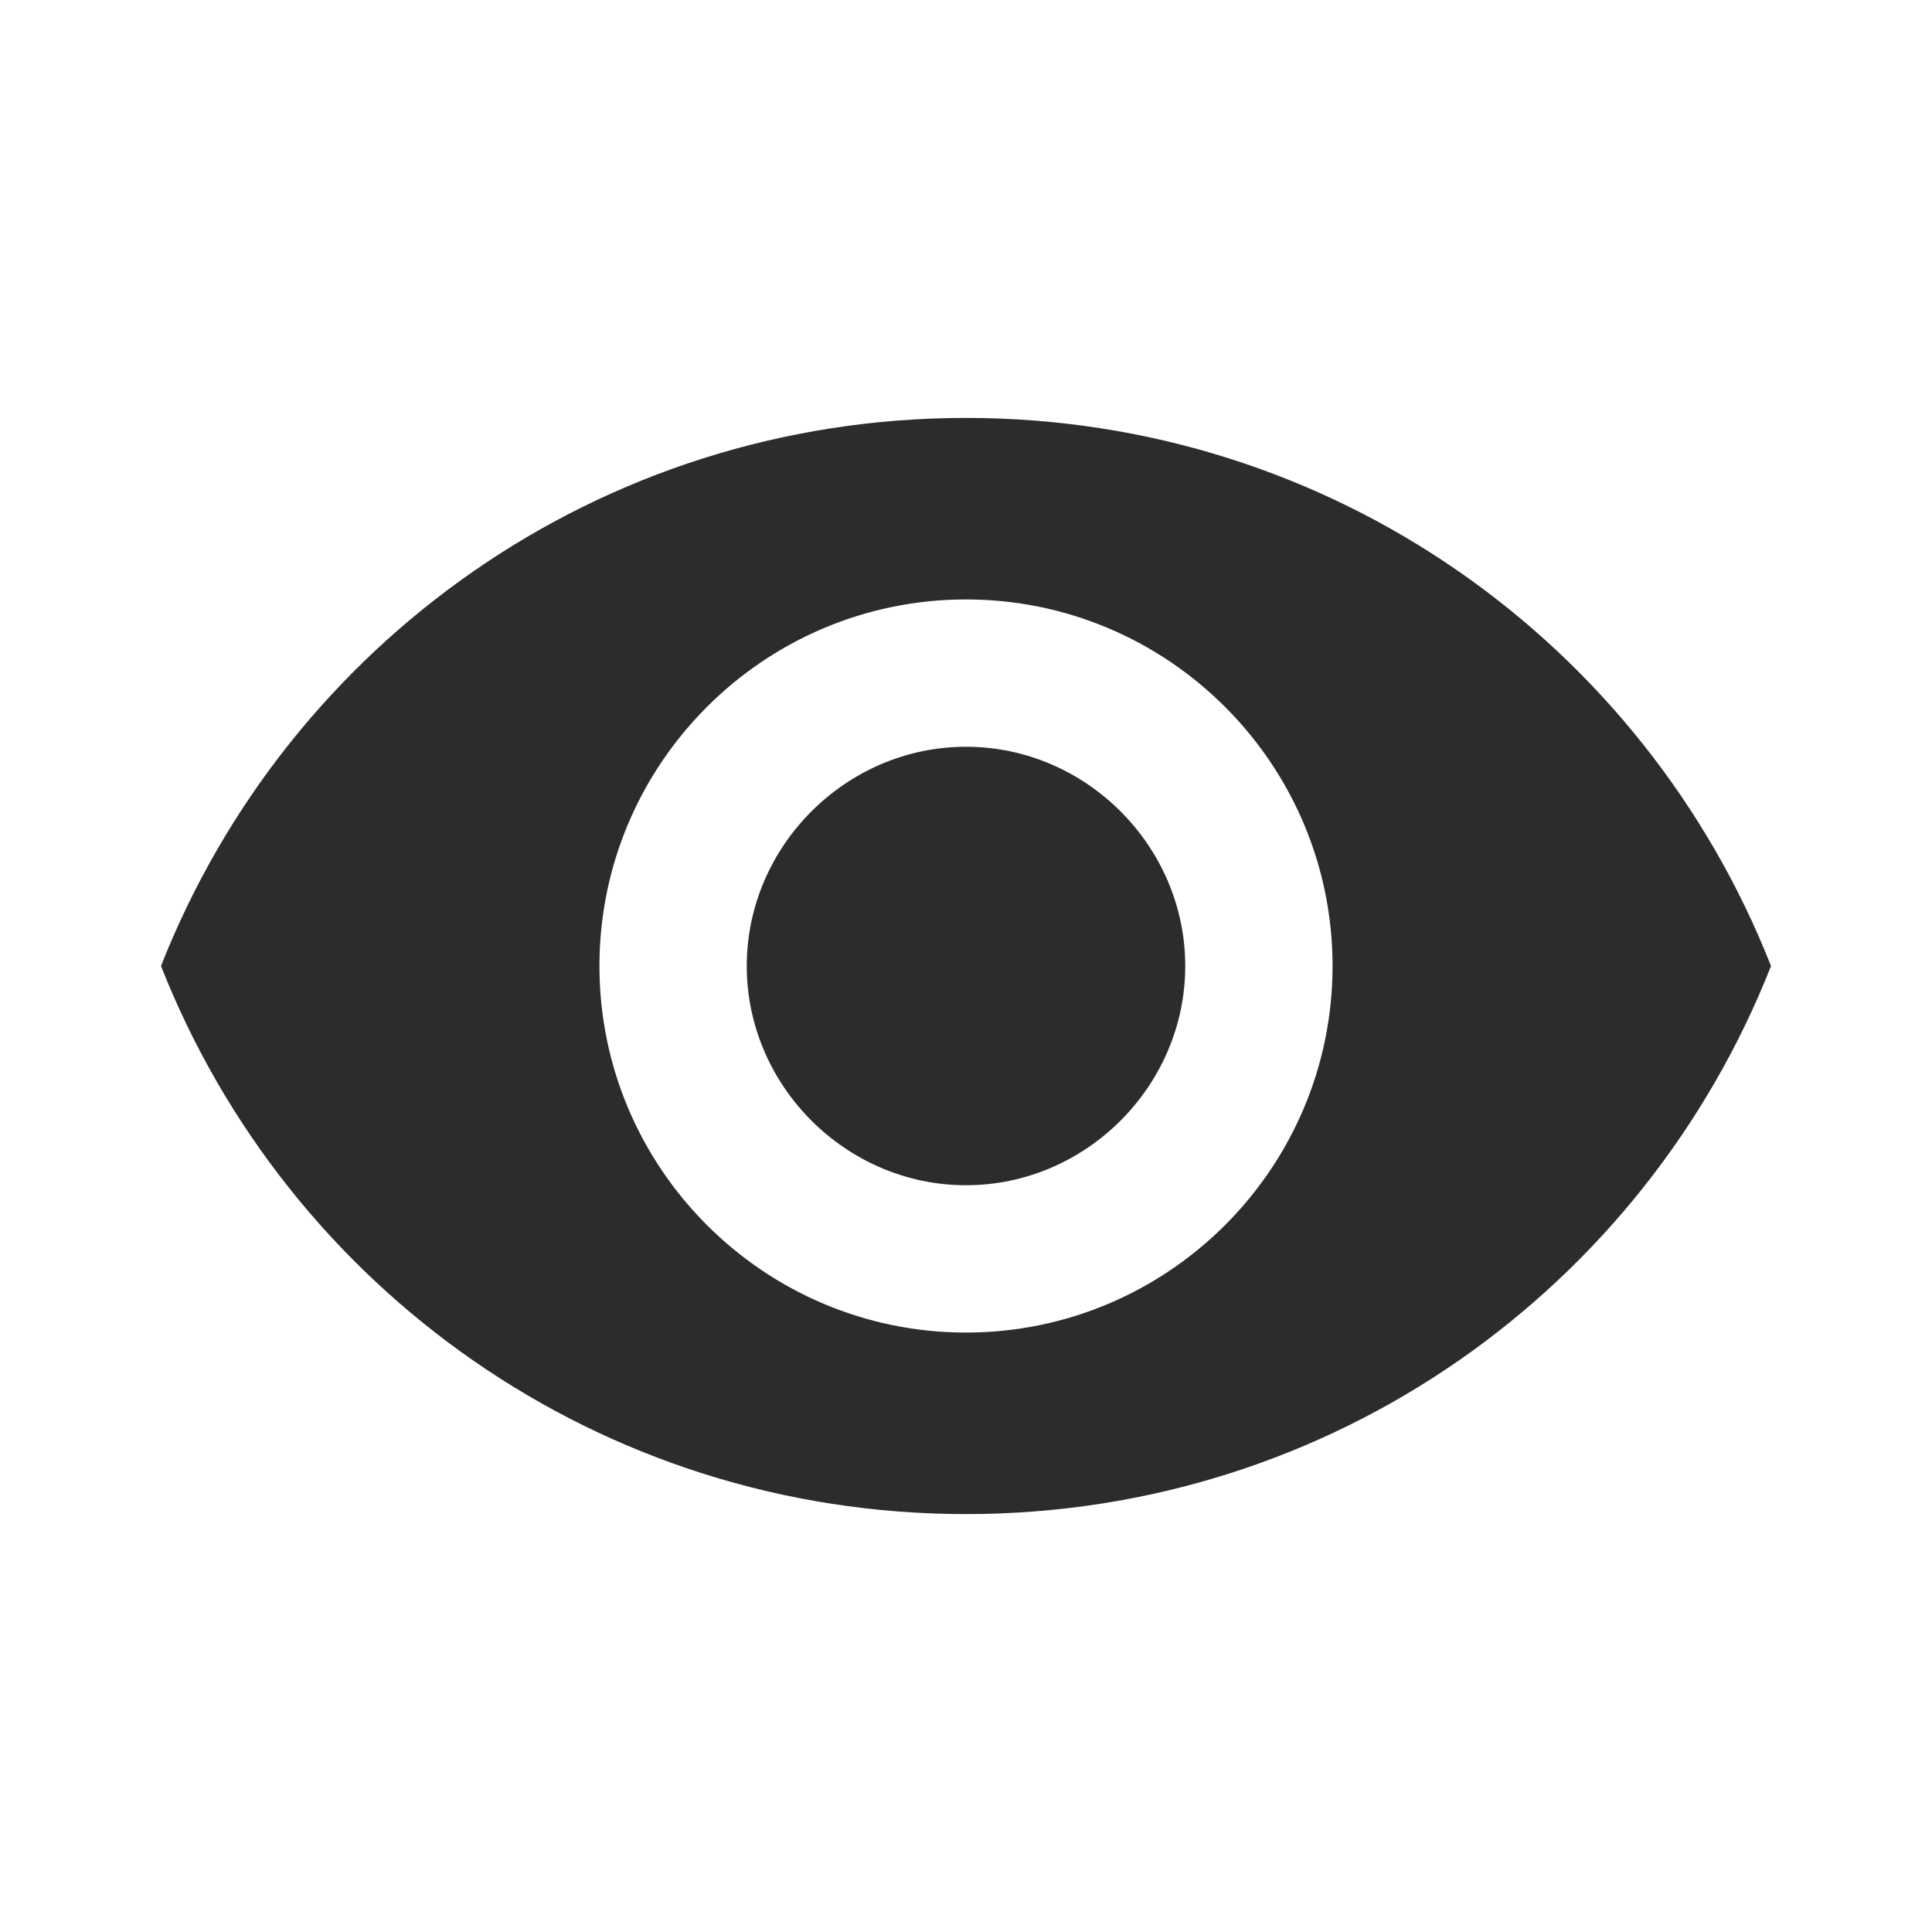 <?xml version="1.0" standalone="no"?><!DOCTYPE svg PUBLIC "-//W3C//DTD SVG 1.1//EN" "http://www.w3.org/Graphics/SVG/1.1/DTD/svg11.dtd"><svg t="1516092313279" class="icon" style="" viewBox="0 0 1024 1024" version="1.1" xmlns="http://www.w3.org/2000/svg" p-id="1573" xmlns:xlink="http://www.w3.org/1999/xlink" width="200" height="200"><defs><style type="text/css"></style></defs><path d="M-664.555 249.408" p-id="1574" fill="#2c2c2c"></path><path d="M-664.555 249.408" p-id="1575" fill="#2c2c2c"></path><path d="M512 395.797c63.552 0 116.203 52.629 116.203 116.203S575.552 628.203 512 628.203 395.797 575.552 395.797 512 448.448 395.797 512 395.797zM512 706.283c107.136 0 194.283-87.147 194.283-194.283S619.136 317.717 512 317.717 317.717 404.864 317.717 512 404.864 706.283 512 706.283zM512 221.504c194.283 0 359.467 119.829 426.667 290.496-67.157 170.645-232.384 290.496-426.667 290.496S152.533 682.645 85.333 512C152.491 341.355 317.717 221.504 512 221.504z" p-id="1576" fill="#2c2c2c"></path></svg>